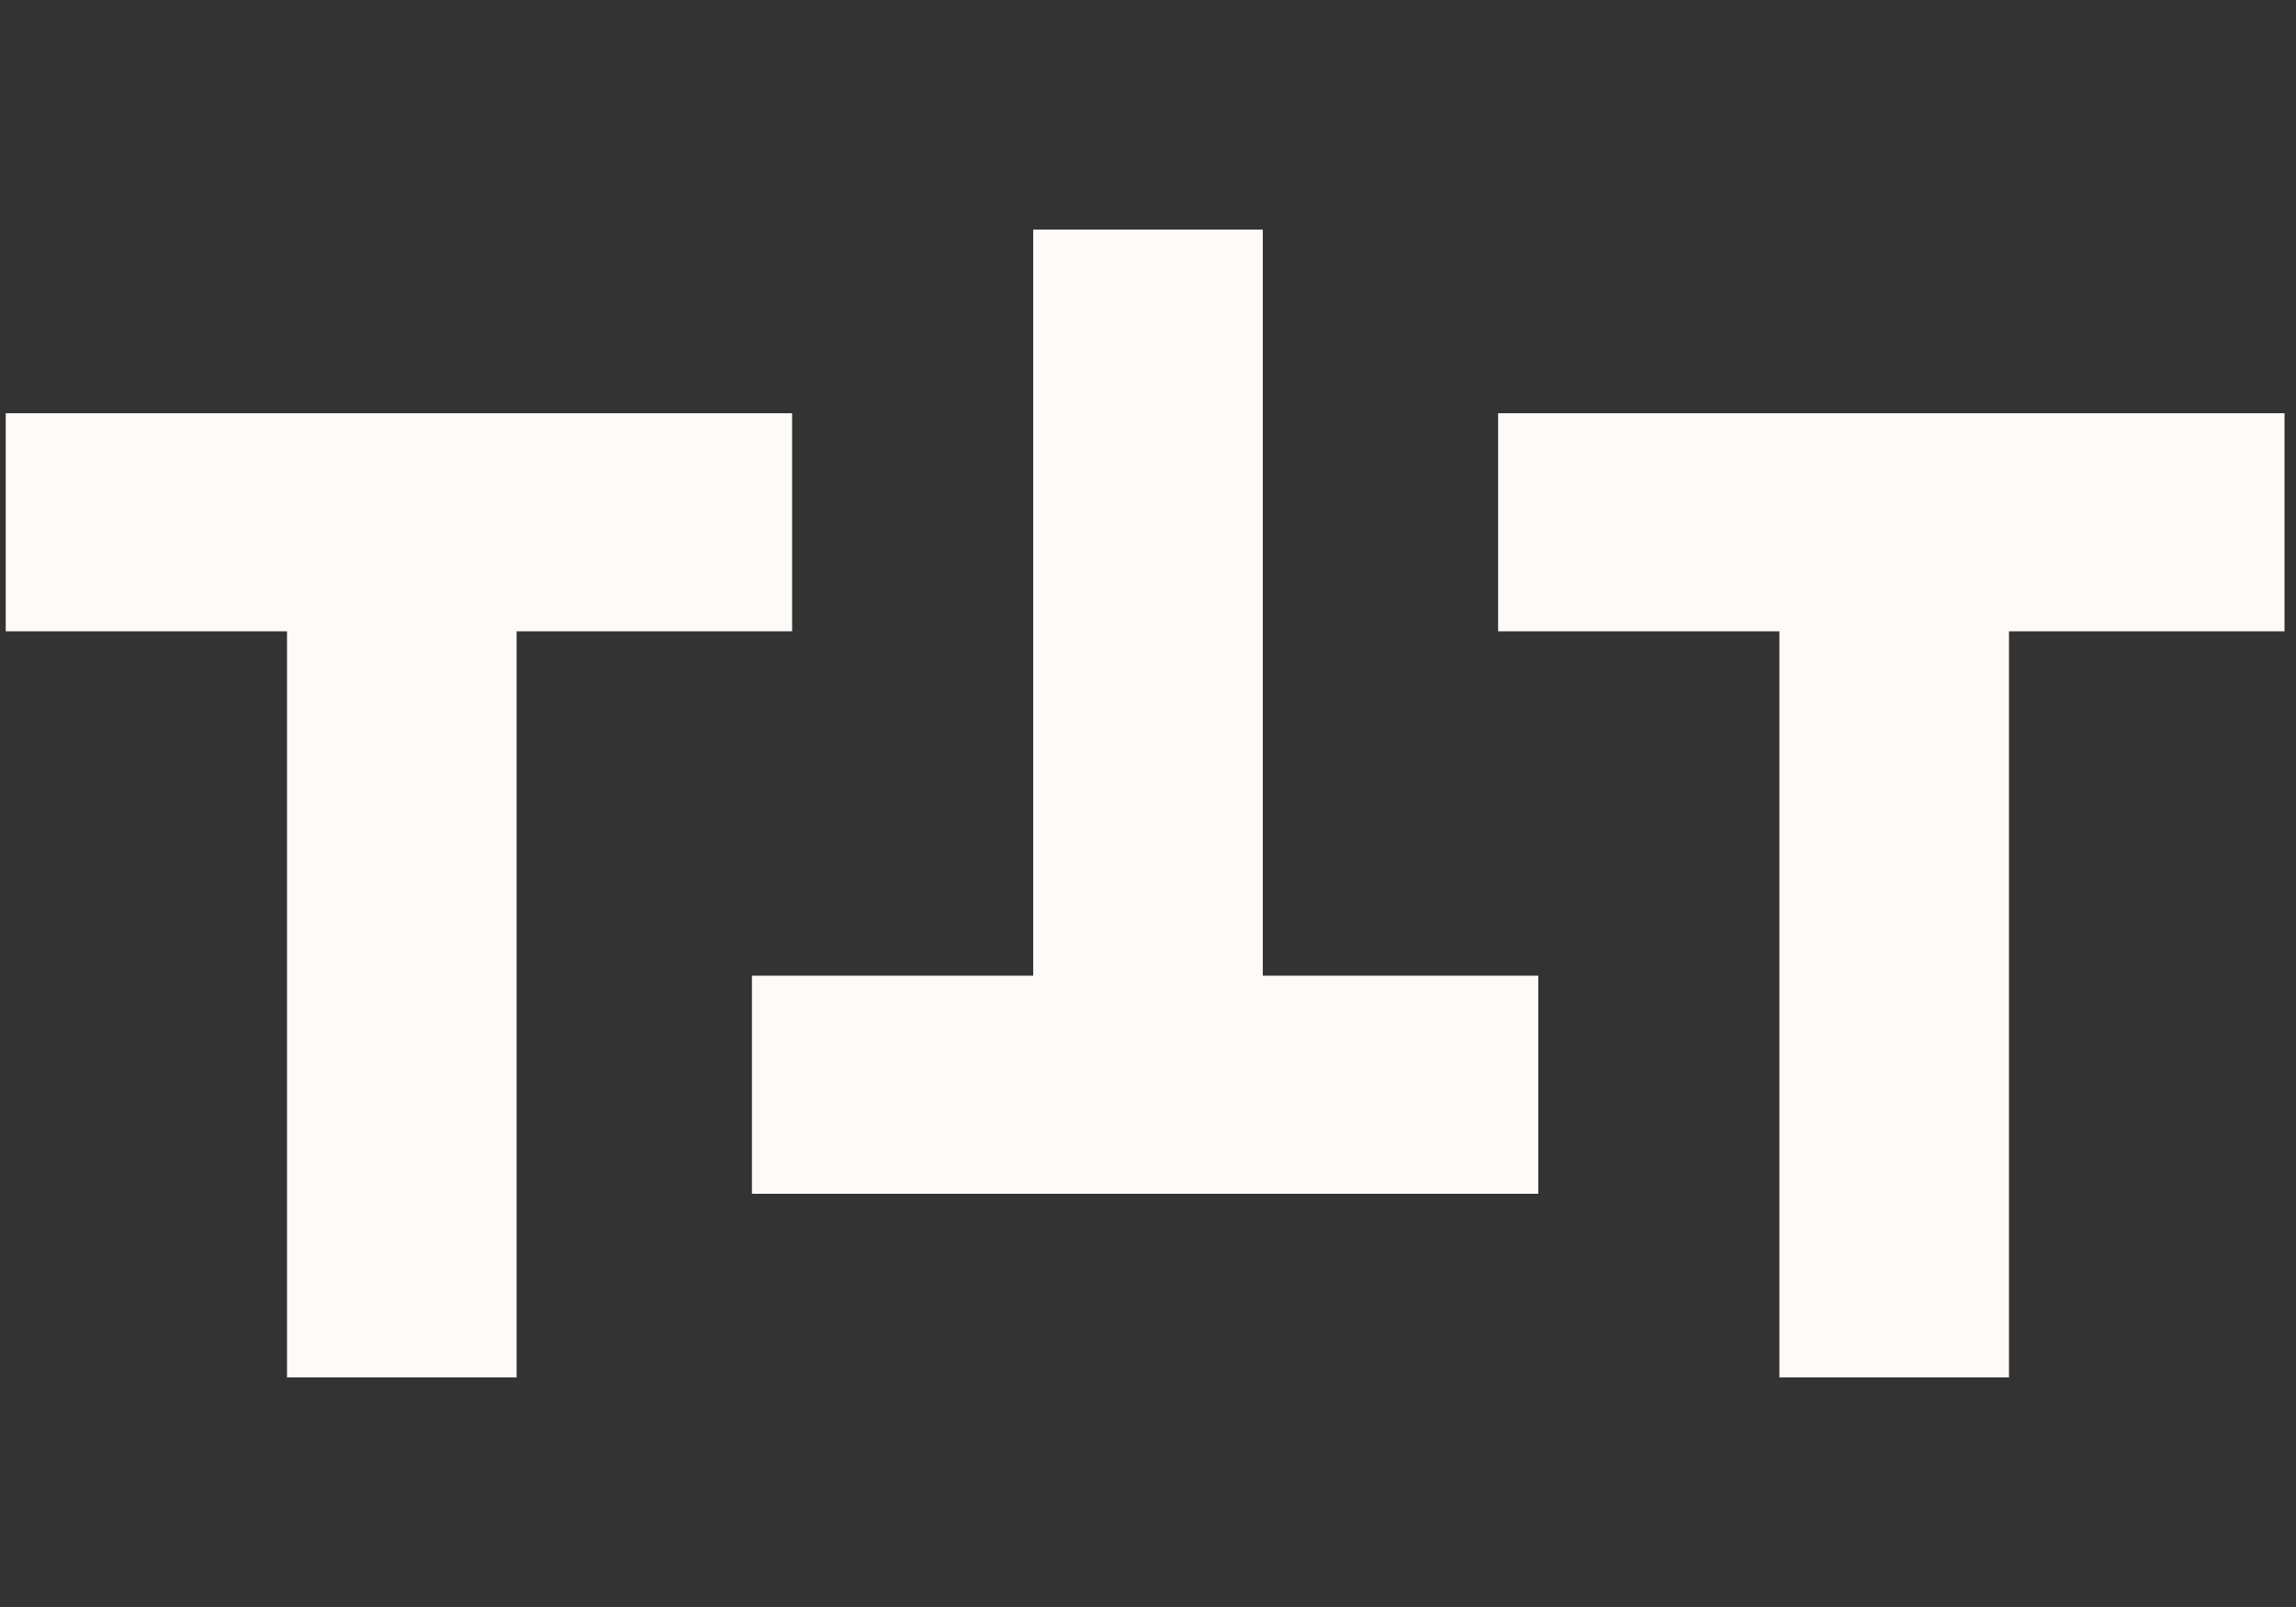 <?xml version="1.0" encoding="UTF-8"?>
<svg id="Layer_1" xmlns="http://www.w3.org/2000/svg" version="1.1" viewBox="0 0 40 28">
  <rect x="0" y="0" width="40" height="28" fill="#333333" stroke="none"/>
  <!-- Generator: Adobe Illustrator 29.1.0, SVG Export Plug-In . SVG Version: 2.1.0 Build 142)  -->
  <defs>
    <style>
      .st0 {
        fill: #fdfaf7;
      }
    </style>
  </defs>
  <path class="st0" d="M.1,11v-3.8h13.7v3.8h-4.8v13h-4v-13H.1Z"/>
  <path class="st0" d="M13.1,17v3.8h13.7v-3.8h-4.8V4h-4v13h-4.8Z"/>
  <path class="st0" d="M26.1,11v-3.8h13.7v3.8h-4.8v13h-4v-13h-4.8Z"/>
</svg>